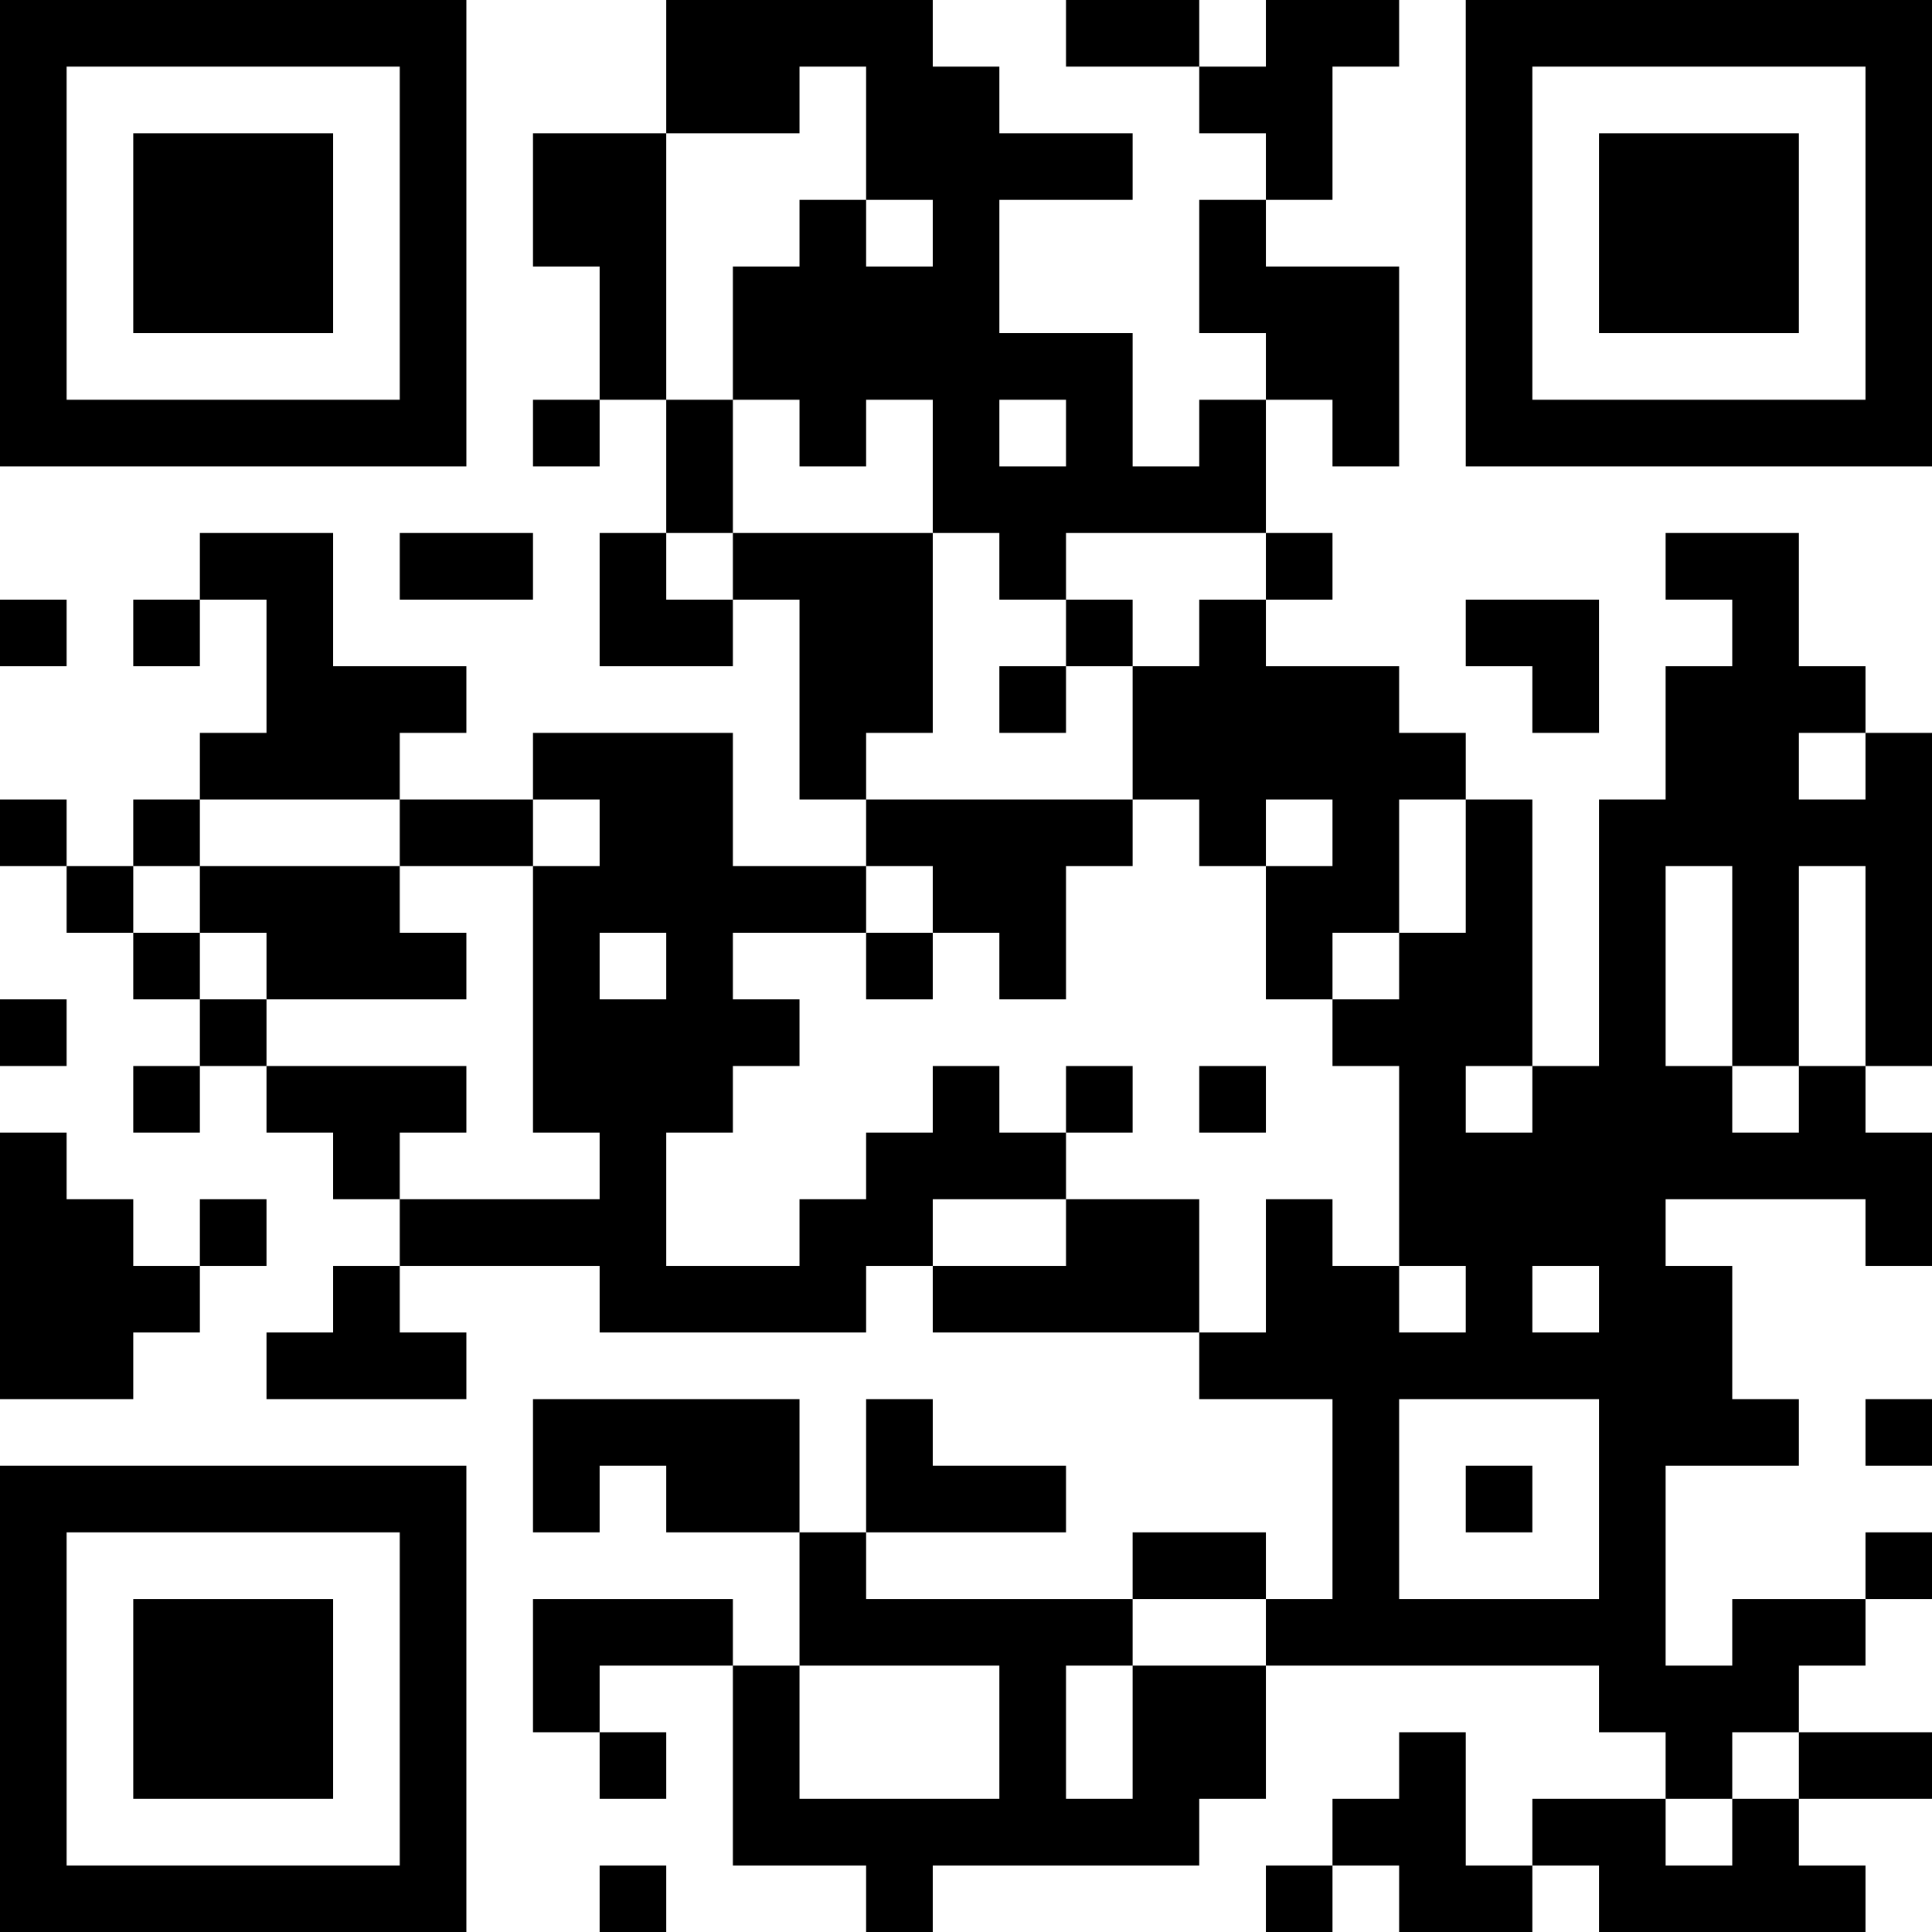<?xml version="1.0" encoding="UTF-8"?>
<svg xmlns="http://www.w3.org/2000/svg" version="1.1" width="200" height="200" viewBox="0 0 200 200"><rect x="0" y="0" width="200" height="200" fill="#ffffff"/><g transform="scale(6.897)"><g transform="translate(0,0)"><path fill-rule="evenodd" d="M10 0L10 2L8 2L8 4L9 4L9 6L8 6L8 7L9 7L9 6L10 6L10 8L9 8L9 10L11 10L11 9L12 9L12 12L13 12L13 13L11 13L11 11L8 11L8 12L6 12L6 11L7 11L7 10L5 10L5 8L3 8L3 9L2 9L2 10L3 10L3 9L4 9L4 11L3 11L3 12L2 12L2 13L1 13L1 12L0 12L0 13L1 13L1 14L2 14L2 15L3 15L3 16L2 16L2 17L3 17L3 16L4 16L4 17L5 17L5 18L6 18L6 19L5 19L5 20L4 20L4 21L7 21L7 20L6 20L6 19L9 19L9 20L13 20L13 19L14 19L14 20L18 20L18 21L20 21L20 24L19 24L19 23L17 23L17 24L13 24L13 23L16 23L16 22L14 22L14 21L13 21L13 23L12 23L12 21L8 21L8 23L9 23L9 22L10 22L10 23L12 23L12 25L11 25L11 24L8 24L8 26L9 26L9 27L10 27L10 26L9 26L9 25L11 25L11 28L13 28L13 29L14 29L14 28L18 28L18 27L19 27L19 25L24 25L24 26L25 26L25 27L23 27L23 28L22 28L22 26L21 26L21 27L20 27L20 28L19 28L19 29L20 29L20 28L21 28L21 29L23 29L23 28L24 28L24 29L28 29L28 28L27 28L27 27L29 27L29 26L27 26L27 25L28 25L28 24L29 24L29 23L28 23L28 24L26 24L26 25L25 25L25 22L27 22L27 21L26 21L26 19L25 19L25 18L28 18L28 19L29 19L29 17L28 17L28 16L29 16L29 11L28 11L28 10L27 10L27 8L25 8L25 9L26 9L26 10L25 10L25 12L24 12L24 16L23 16L23 12L22 12L22 11L21 11L21 10L19 10L19 9L20 9L20 8L19 8L19 6L20 6L20 7L21 7L21 4L19 4L19 3L20 3L20 1L21 1L21 0L19 0L19 1L18 1L18 0L16 0L16 1L18 1L18 2L19 2L19 3L18 3L18 5L19 5L19 6L18 6L18 7L17 7L17 5L15 5L15 3L17 3L17 2L15 2L15 1L14 1L14 0ZM12 1L12 2L10 2L10 6L11 6L11 8L10 8L10 9L11 9L11 8L14 8L14 11L13 11L13 12L17 12L17 13L16 13L16 15L15 15L15 14L14 14L14 13L13 13L13 14L11 14L11 15L12 15L12 16L11 16L11 17L10 17L10 19L12 19L12 18L13 18L13 17L14 17L14 16L15 16L15 17L16 17L16 18L14 18L14 19L16 19L16 18L18 18L18 20L19 20L19 18L20 18L20 19L21 19L21 20L22 20L22 19L21 19L21 16L20 16L20 15L21 15L21 14L22 14L22 12L21 12L21 14L20 14L20 15L19 15L19 13L20 13L20 12L19 12L19 13L18 13L18 12L17 12L17 10L18 10L18 9L19 9L19 8L16 8L16 9L15 9L15 8L14 8L14 6L13 6L13 7L12 7L12 6L11 6L11 4L12 4L12 3L13 3L13 4L14 4L14 3L13 3L13 1ZM15 6L15 7L16 7L16 6ZM6 8L6 9L8 9L8 8ZM0 9L0 10L1 10L1 9ZM16 9L16 10L15 10L15 11L16 11L16 10L17 10L17 9ZM22 9L22 10L23 10L23 11L24 11L24 9ZM27 11L27 12L28 12L28 11ZM3 12L3 13L2 13L2 14L3 14L3 15L4 15L4 16L7 16L7 17L6 17L6 18L9 18L9 17L8 17L8 13L9 13L9 12L8 12L8 13L6 13L6 12ZM3 13L3 14L4 14L4 15L7 15L7 14L6 14L6 13ZM25 13L25 16L26 16L26 17L27 17L27 16L28 16L28 13L27 13L27 16L26 16L26 13ZM9 14L9 15L10 15L10 14ZM13 14L13 15L14 15L14 14ZM0 15L0 16L1 16L1 15ZM16 16L16 17L17 17L17 16ZM18 16L18 17L19 17L19 16ZM22 16L22 17L23 17L23 16ZM0 17L0 21L2 21L2 20L3 20L3 19L4 19L4 18L3 18L3 19L2 19L2 18L1 18L1 17ZM23 19L23 20L24 20L24 19ZM21 21L21 24L24 24L24 21ZM28 21L28 22L29 22L29 21ZM22 22L22 23L23 23L23 22ZM17 24L17 25L16 25L16 27L17 27L17 25L19 25L19 24ZM12 25L12 27L15 27L15 25ZM26 26L26 27L25 27L25 28L26 28L26 27L27 27L27 26ZM9 28L9 29L10 29L10 28ZM0 0L0 7L7 7L7 0ZM1 1L1 6L6 6L6 1ZM2 2L2 5L5 5L5 2ZM22 0L22 7L29 7L29 0ZM23 1L23 6L28 6L28 1ZM24 2L24 5L27 5L27 2ZM0 22L0 29L7 29L7 22ZM1 23L1 28L6 28L6 23ZM2 24L2 27L5 27L5 24Z" fill="#000000"/></g></g></svg>
